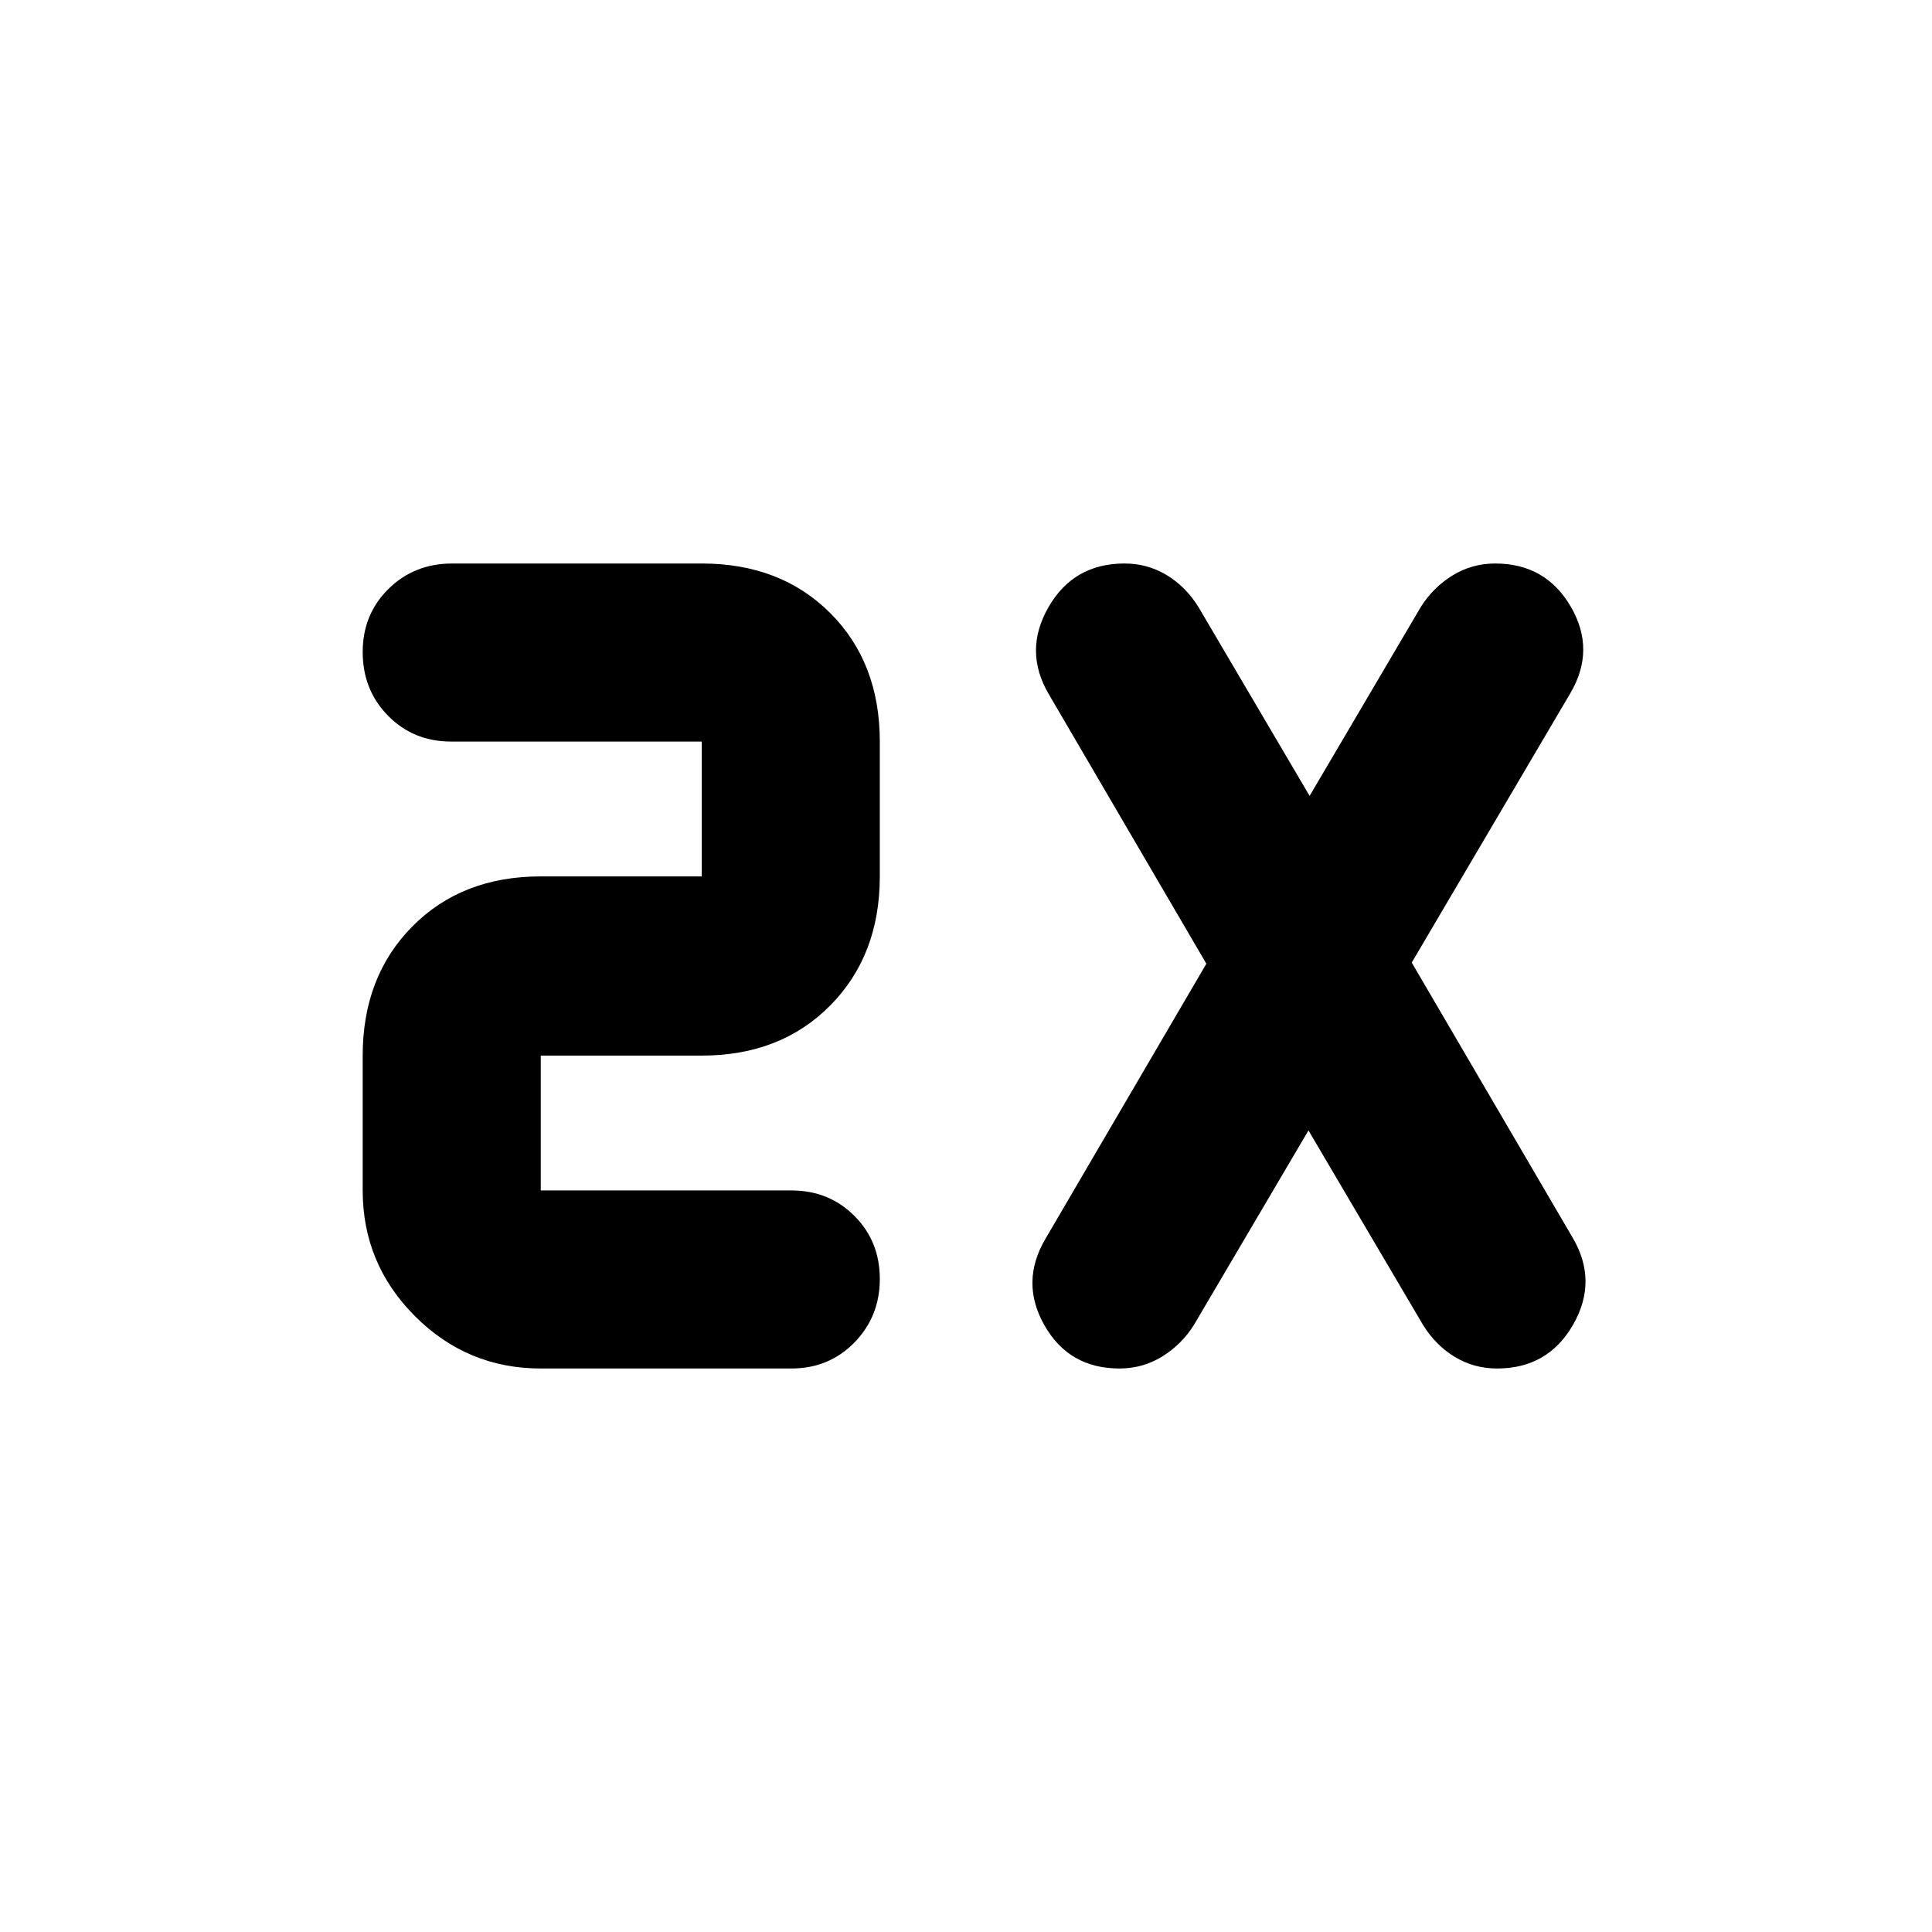<svg xmlns="http://www.w3.org/2000/svg" height="24" viewBox="0 -960 960 960" width="24"><path d="M393.22-280H268.7q-36.5 0-62.49-25.99-25.99-25.99-25.99-62.49v-67q0-39.22 24.63-64.13 24.63-24.91 63.85-24.91h80v-67H224.17q-18.68 0-31.32-12.8-12.63-12.8-12.63-31.72 0-18.68 12.8-31.32T224.74-680H348.7q39.21 0 63.84 24.63 24.63 24.63 24.63 63.85v67q0 39.22-24.63 64.13-24.63 24.91-63.84 24.91h-80v67h124.52q18.68 0 31.32 12.64 12.63 12.64 12.63 31.33 0 18.68-12.63 31.6Q411.9-280 393.22-280Zm256.95-118.3-56.99 96.78q-6.14 9.69-15.76 15.61-9.61 5.91-21.16 5.91-25.09 0-37.28-21.46-12.2-21.45.5-42.98l79.95-136.69L521.17-615q-12.69-21.52-.21-43.26Q533.44-680 558.74-680q11.39 0 20.88 5.7 9.49 5.69 15.82 15.82l55.3 93.96 55.3-93.96q6.13-9.69 15.75-15.61 9.62-5.91 21.17-5.91 25.08 0 37.56 21.46 12.48 21.45-.22 42.98L701.48-481.7 781.44-345q12.69 21.52.21 43.26Q769.17-280 743.87-280q-11.39 0-20.88-5.7-9.49-5.69-15.82-15.82l-57-96.78Z"/></svg>